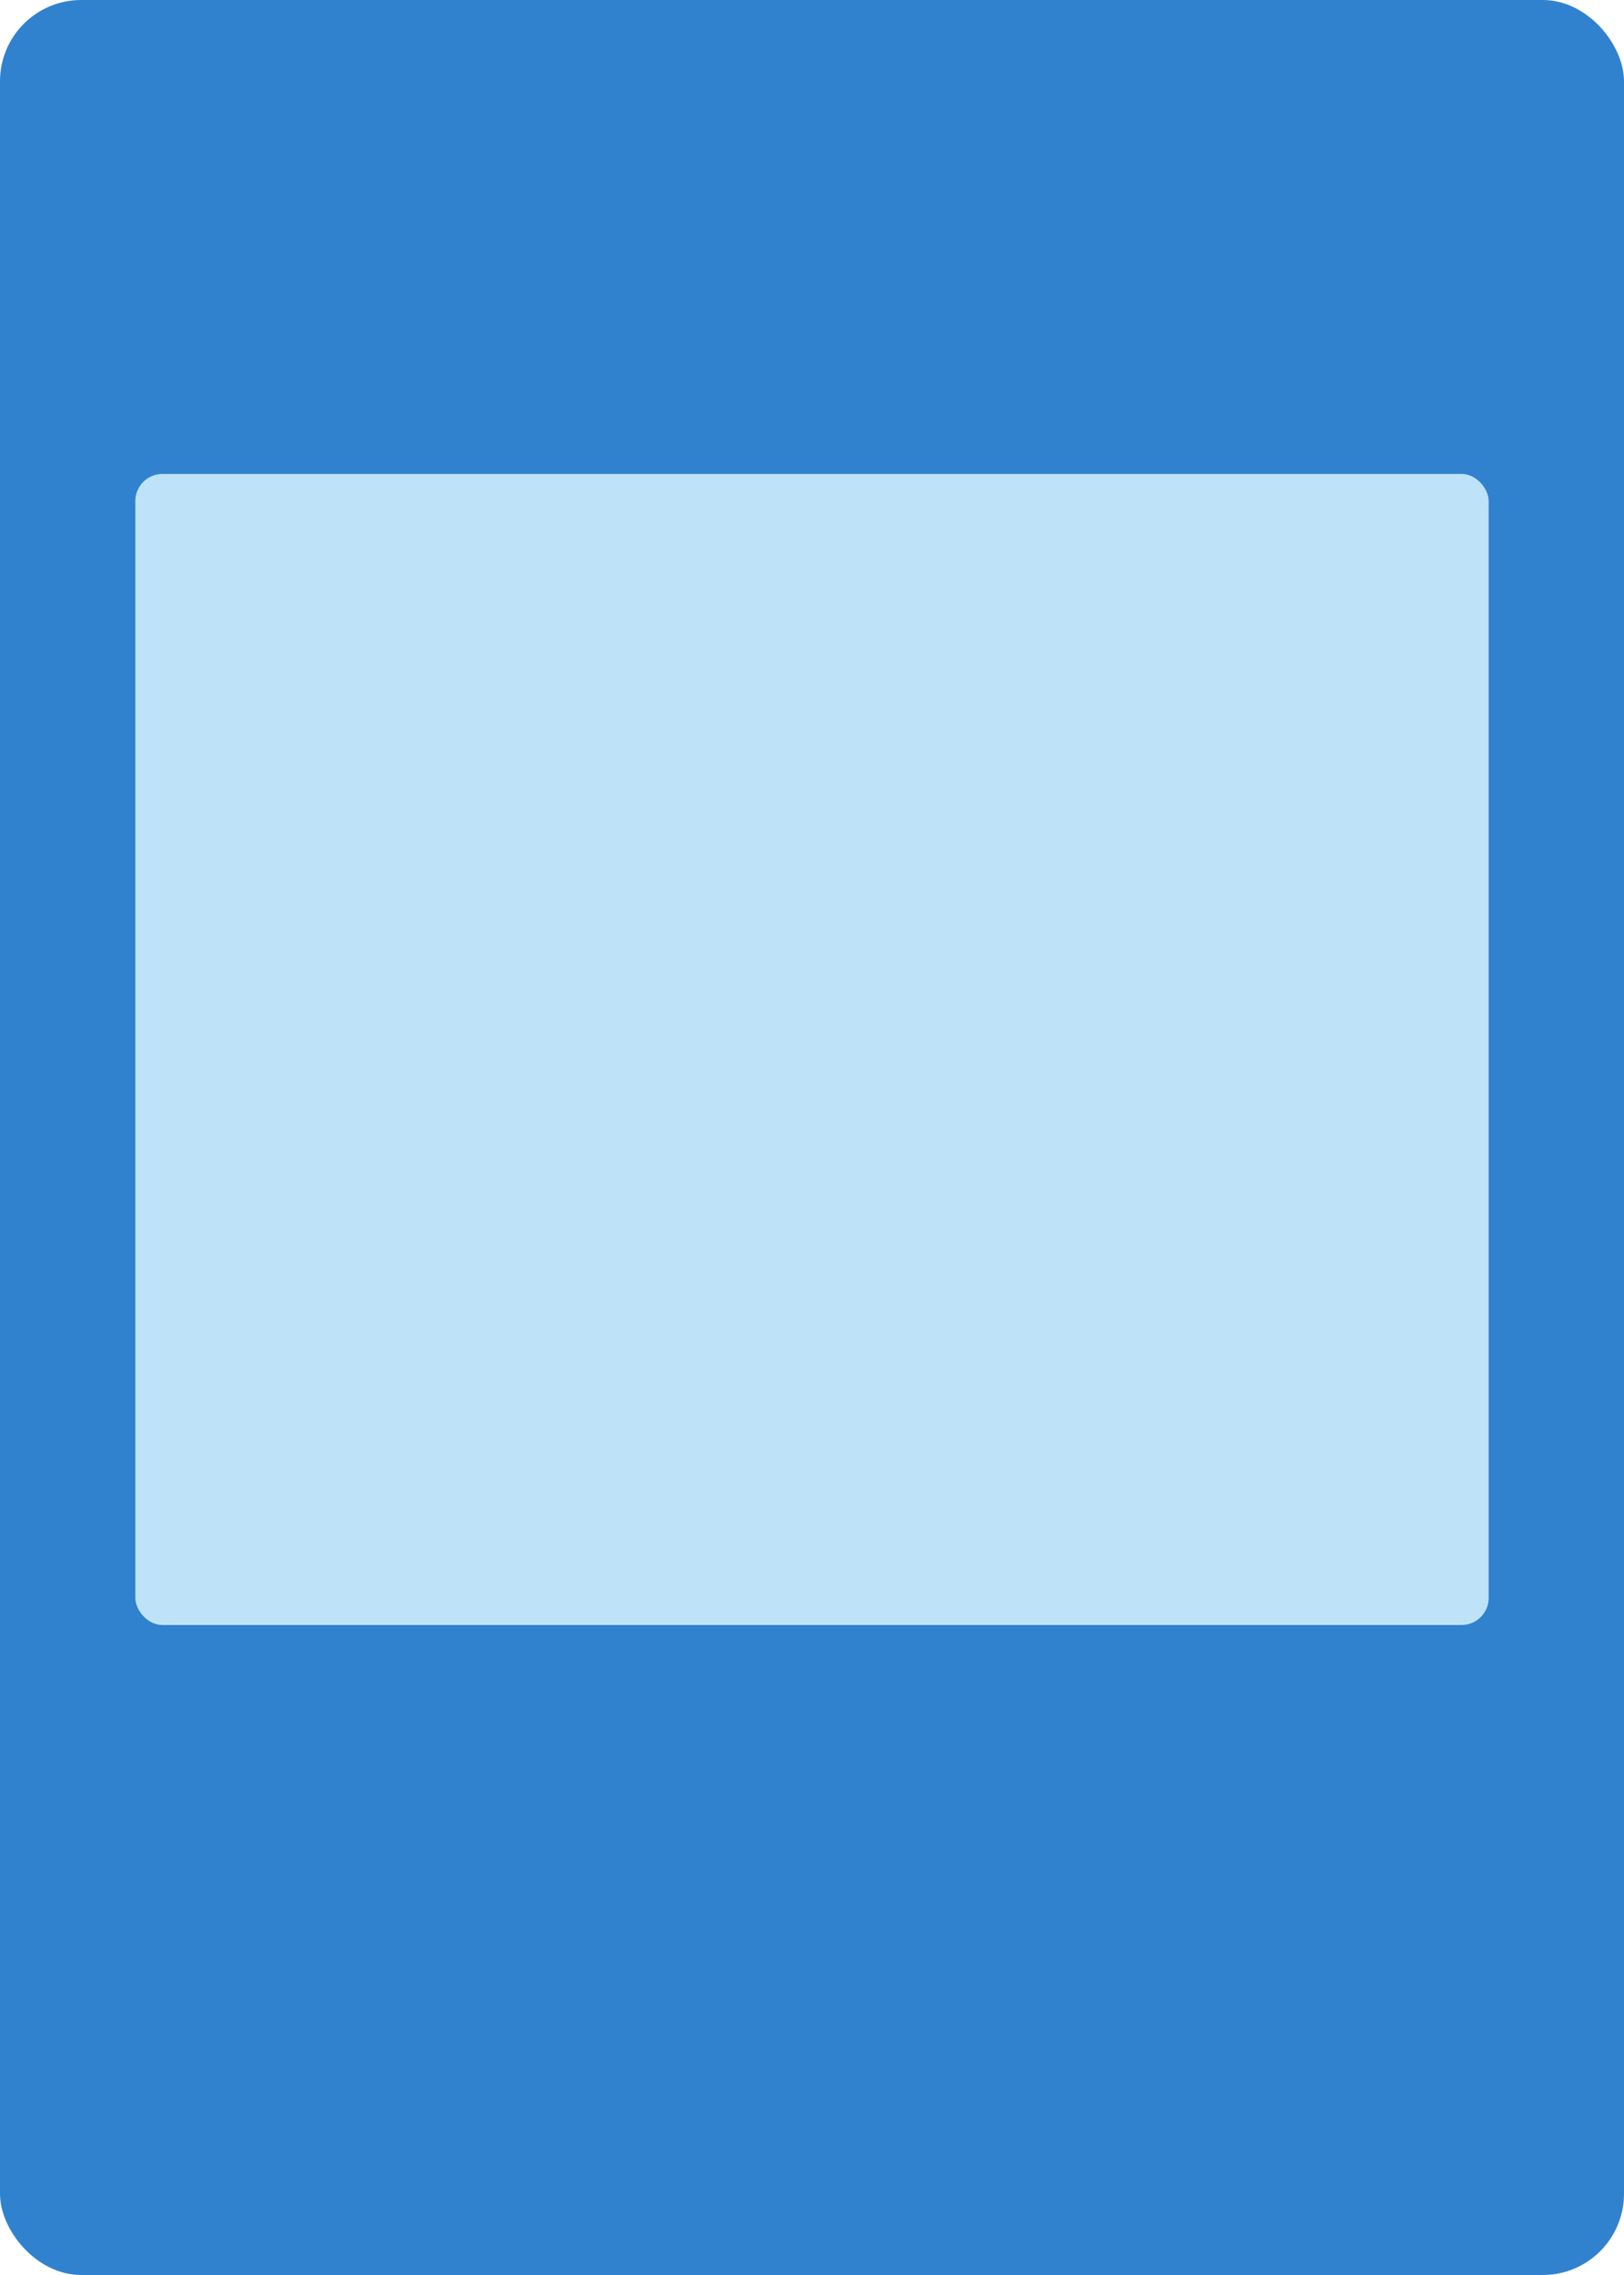 <svg width="240" height="336" viewBox="0 0 240 336" fill="none" xmlns="http://www.w3.org/2000/svg">
  <!-- カード背景 -->
  <rect width="240" height="336" rx="12" fill="#3182CE"/>
  
  <!-- カードボーダー -->
  <rect x="4" y="4" width="232" height="328" rx="10" stroke="#3182CE" stroke-width="2"/>
  
  <!-- カード名エリア -->
  <rect x="20" y="20" width="200" height="40" rx="4" fill="#3182CE"/>
  
  <!-- イメージエリア -->
  <rect x="20" y="70" width="200" height="170" rx="4" fill="#BEE3F8"/>
  
  <!-- デスクリプションエリア -->
  <rect x="20" y="250" width="200" height="60" rx="4" fill="#3182CE"/>
</svg> 